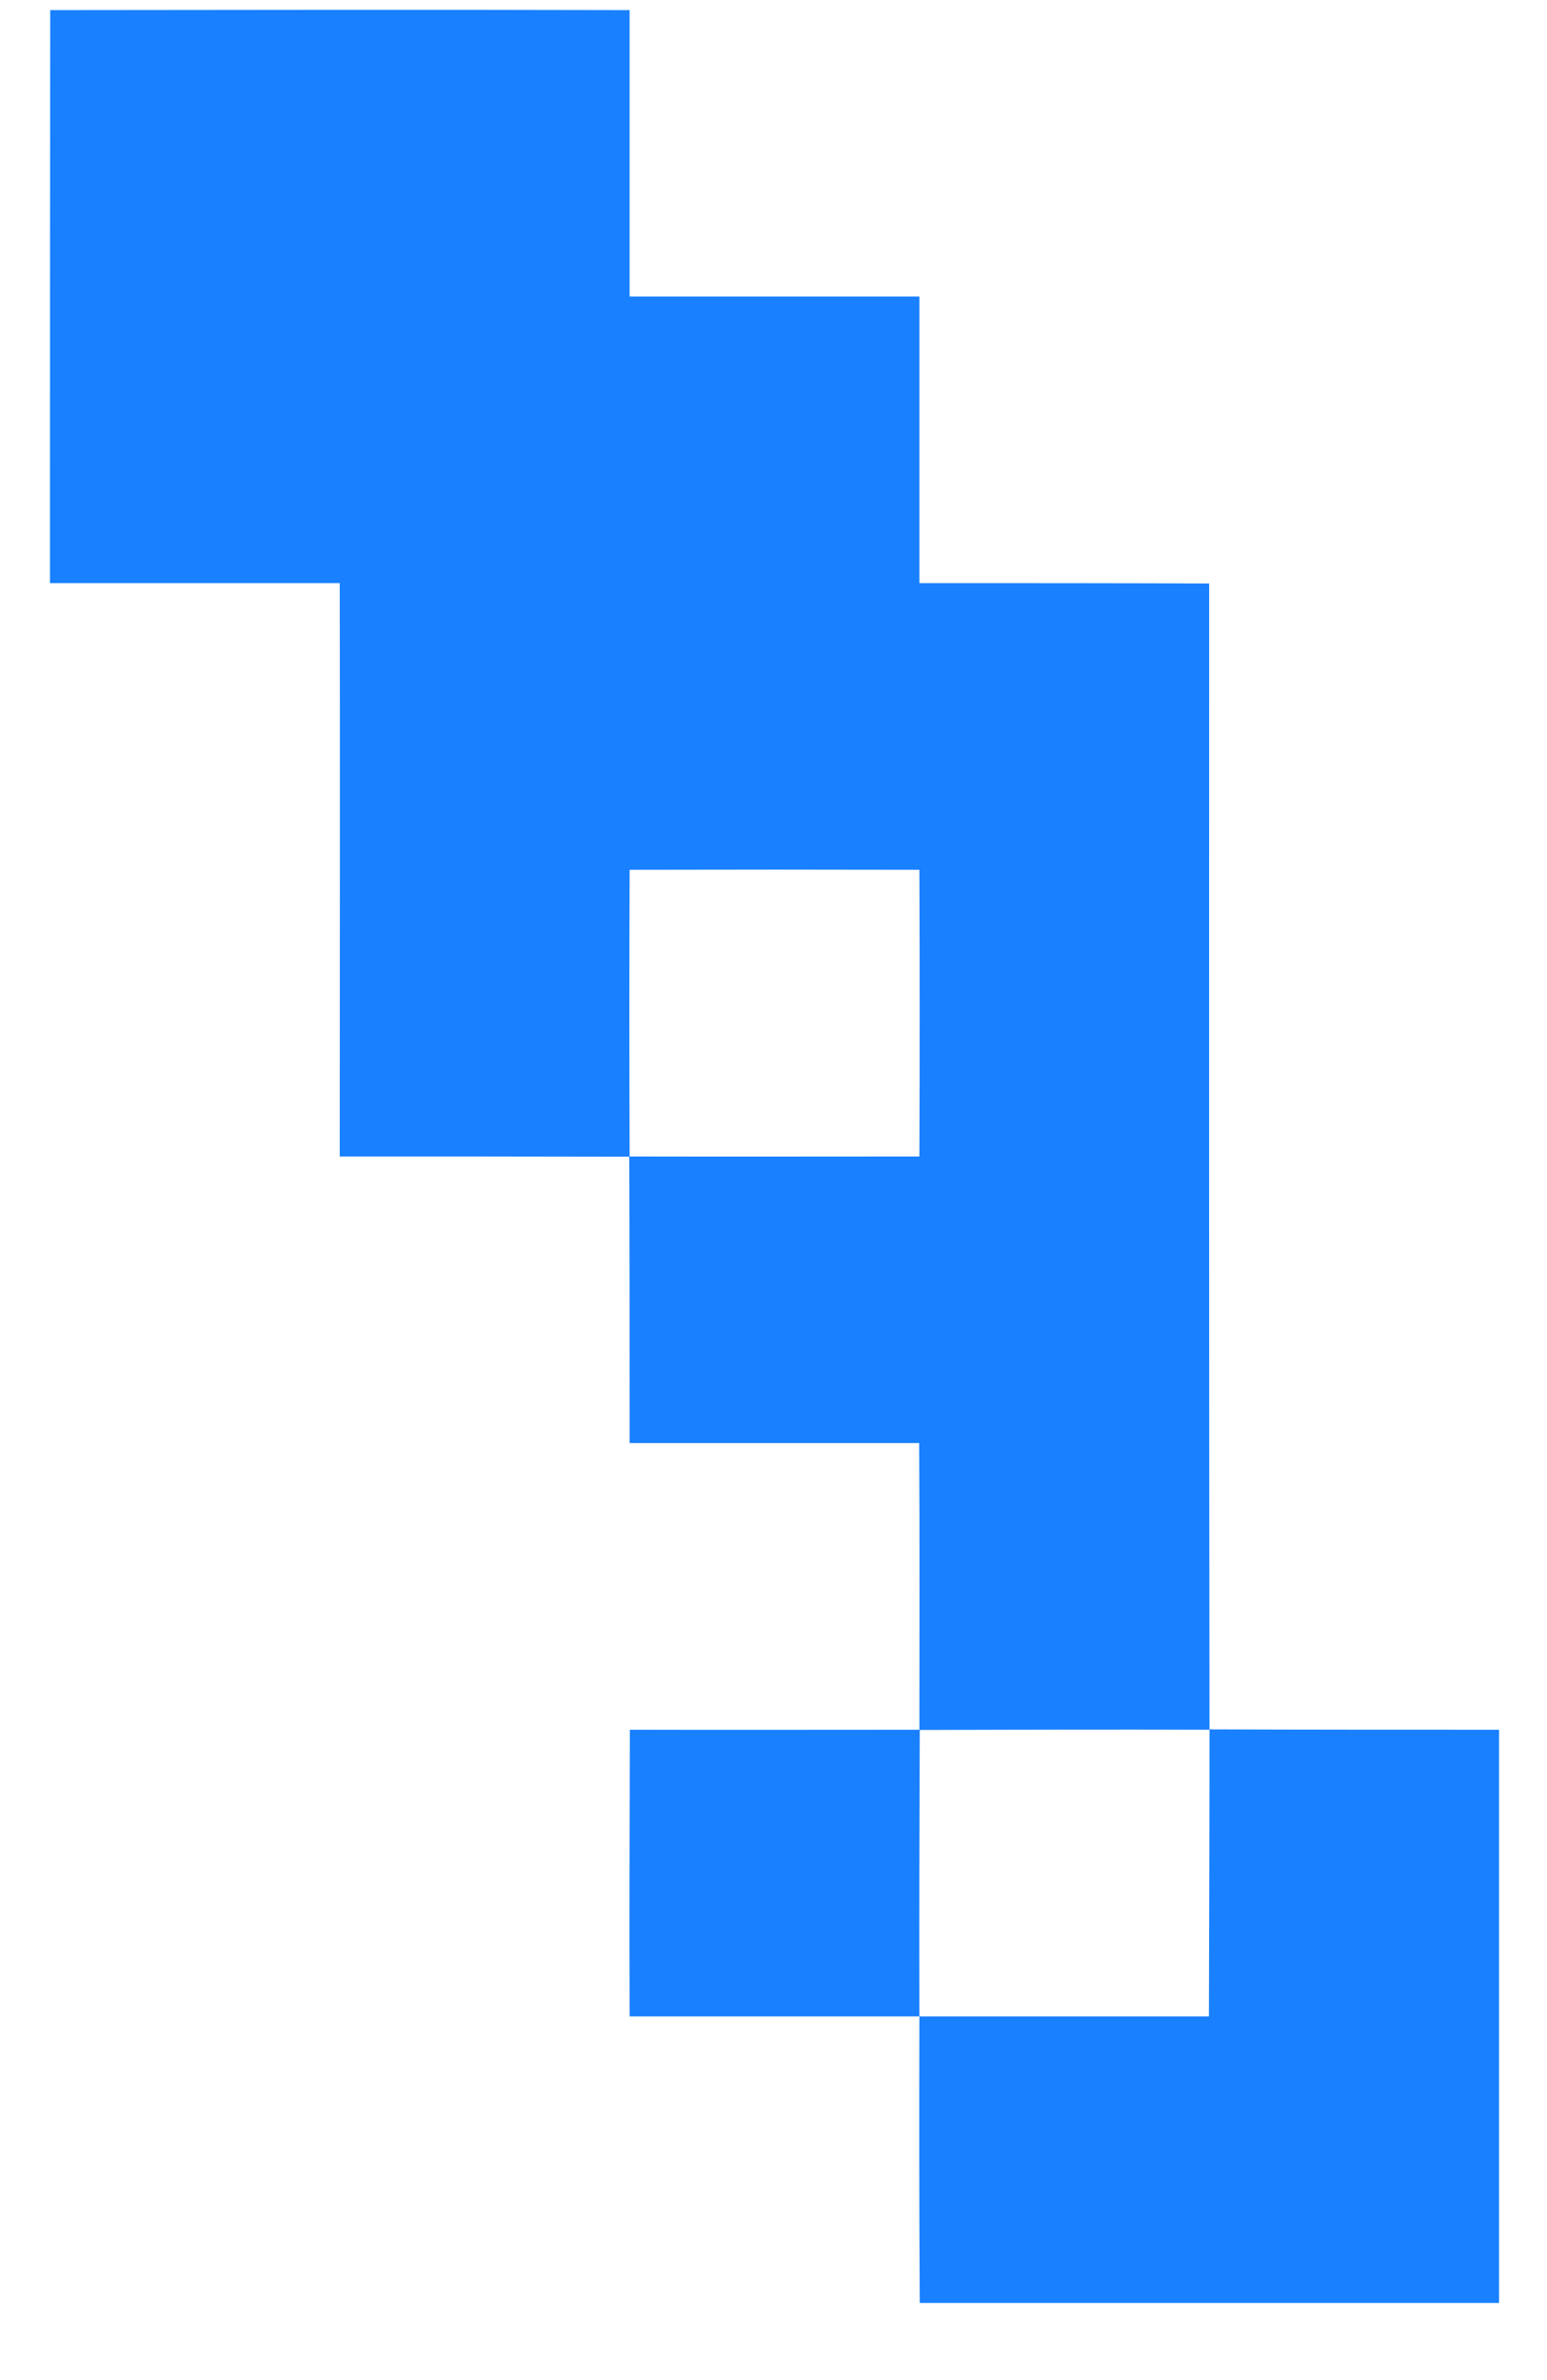 ﻿<?xml version="1.0" encoding="utf-8"?>
<svg version="1.1" xmlns:xlink="http://www.w3.org/1999/xlink" width="13px" height="20px" xmlns="http://www.w3.org/2000/svg">
  <g transform="matrix(1 0 0 1 -52 -37 )">
    <path d="M 0.42 4.9  C 0.42 3.294  0.42 1.69  0.422 0.085  C 2.044 0.083  3.666 0.081  5.291 0.085  C 5.291 0.888  5.291 1.69  5.291 2.492  C 6.102 2.492  6.915 2.492  7.726 2.492  C 7.726 3.294  7.726 4.096  7.726 4.9  C 8.54 4.9  9.351 4.9  10.161 4.903  C 10.161 8.113  10.159 11.322  10.164 14.532  C 10.975 14.535  11.786 14.535  12.597 14.535  C 12.597 16.141  12.597 17.746  12.597 19.352  C 10.972 19.352  9.351 19.352  7.729 19.352  C 7.724 18.548  7.724 17.746  7.726 16.944  C 8.537 16.944  9.348 16.944  10.159 16.944  C 10.161 16.139  10.164 15.337  10.164 14.535  C 9.351 14.532  8.54 14.535  7.729 14.537  C 7.726 15.339  7.724 16.141  7.726 16.944  C 6.913 16.944  6.102 16.944  5.291 16.944  C 5.288 16.141  5.291 15.339  5.293 14.535  C 6.104 14.537  6.915 14.535  7.726 14.535  C 7.726 13.733  7.729 12.928  7.724 12.126  C 6.913 12.126  6.102 12.126  5.291 12.126  C 5.291 11.324  5.291 10.522  5.288 9.72  C 4.477 9.718  3.666 9.718  2.855 9.718  C 2.855 8.111  2.858 6.507  2.855 4.9  C 2.042 4.9  1.231 4.9  0.42 4.9  Z M 7.726 7.309  C 6.915 7.307  6.102 7.307  5.291 7.309  C 5.288 8.113  5.288 8.916  5.291 9.718  C 6.102 9.72  6.913 9.718  7.726 9.718  C 7.729 8.913  7.729 8.111  7.726 7.309  Z " fill-rule="nonzero" fill="#1980ff" stroke="none" transform="matrix(1 0 0 1 52 37 )" />
  </g>
</svg>